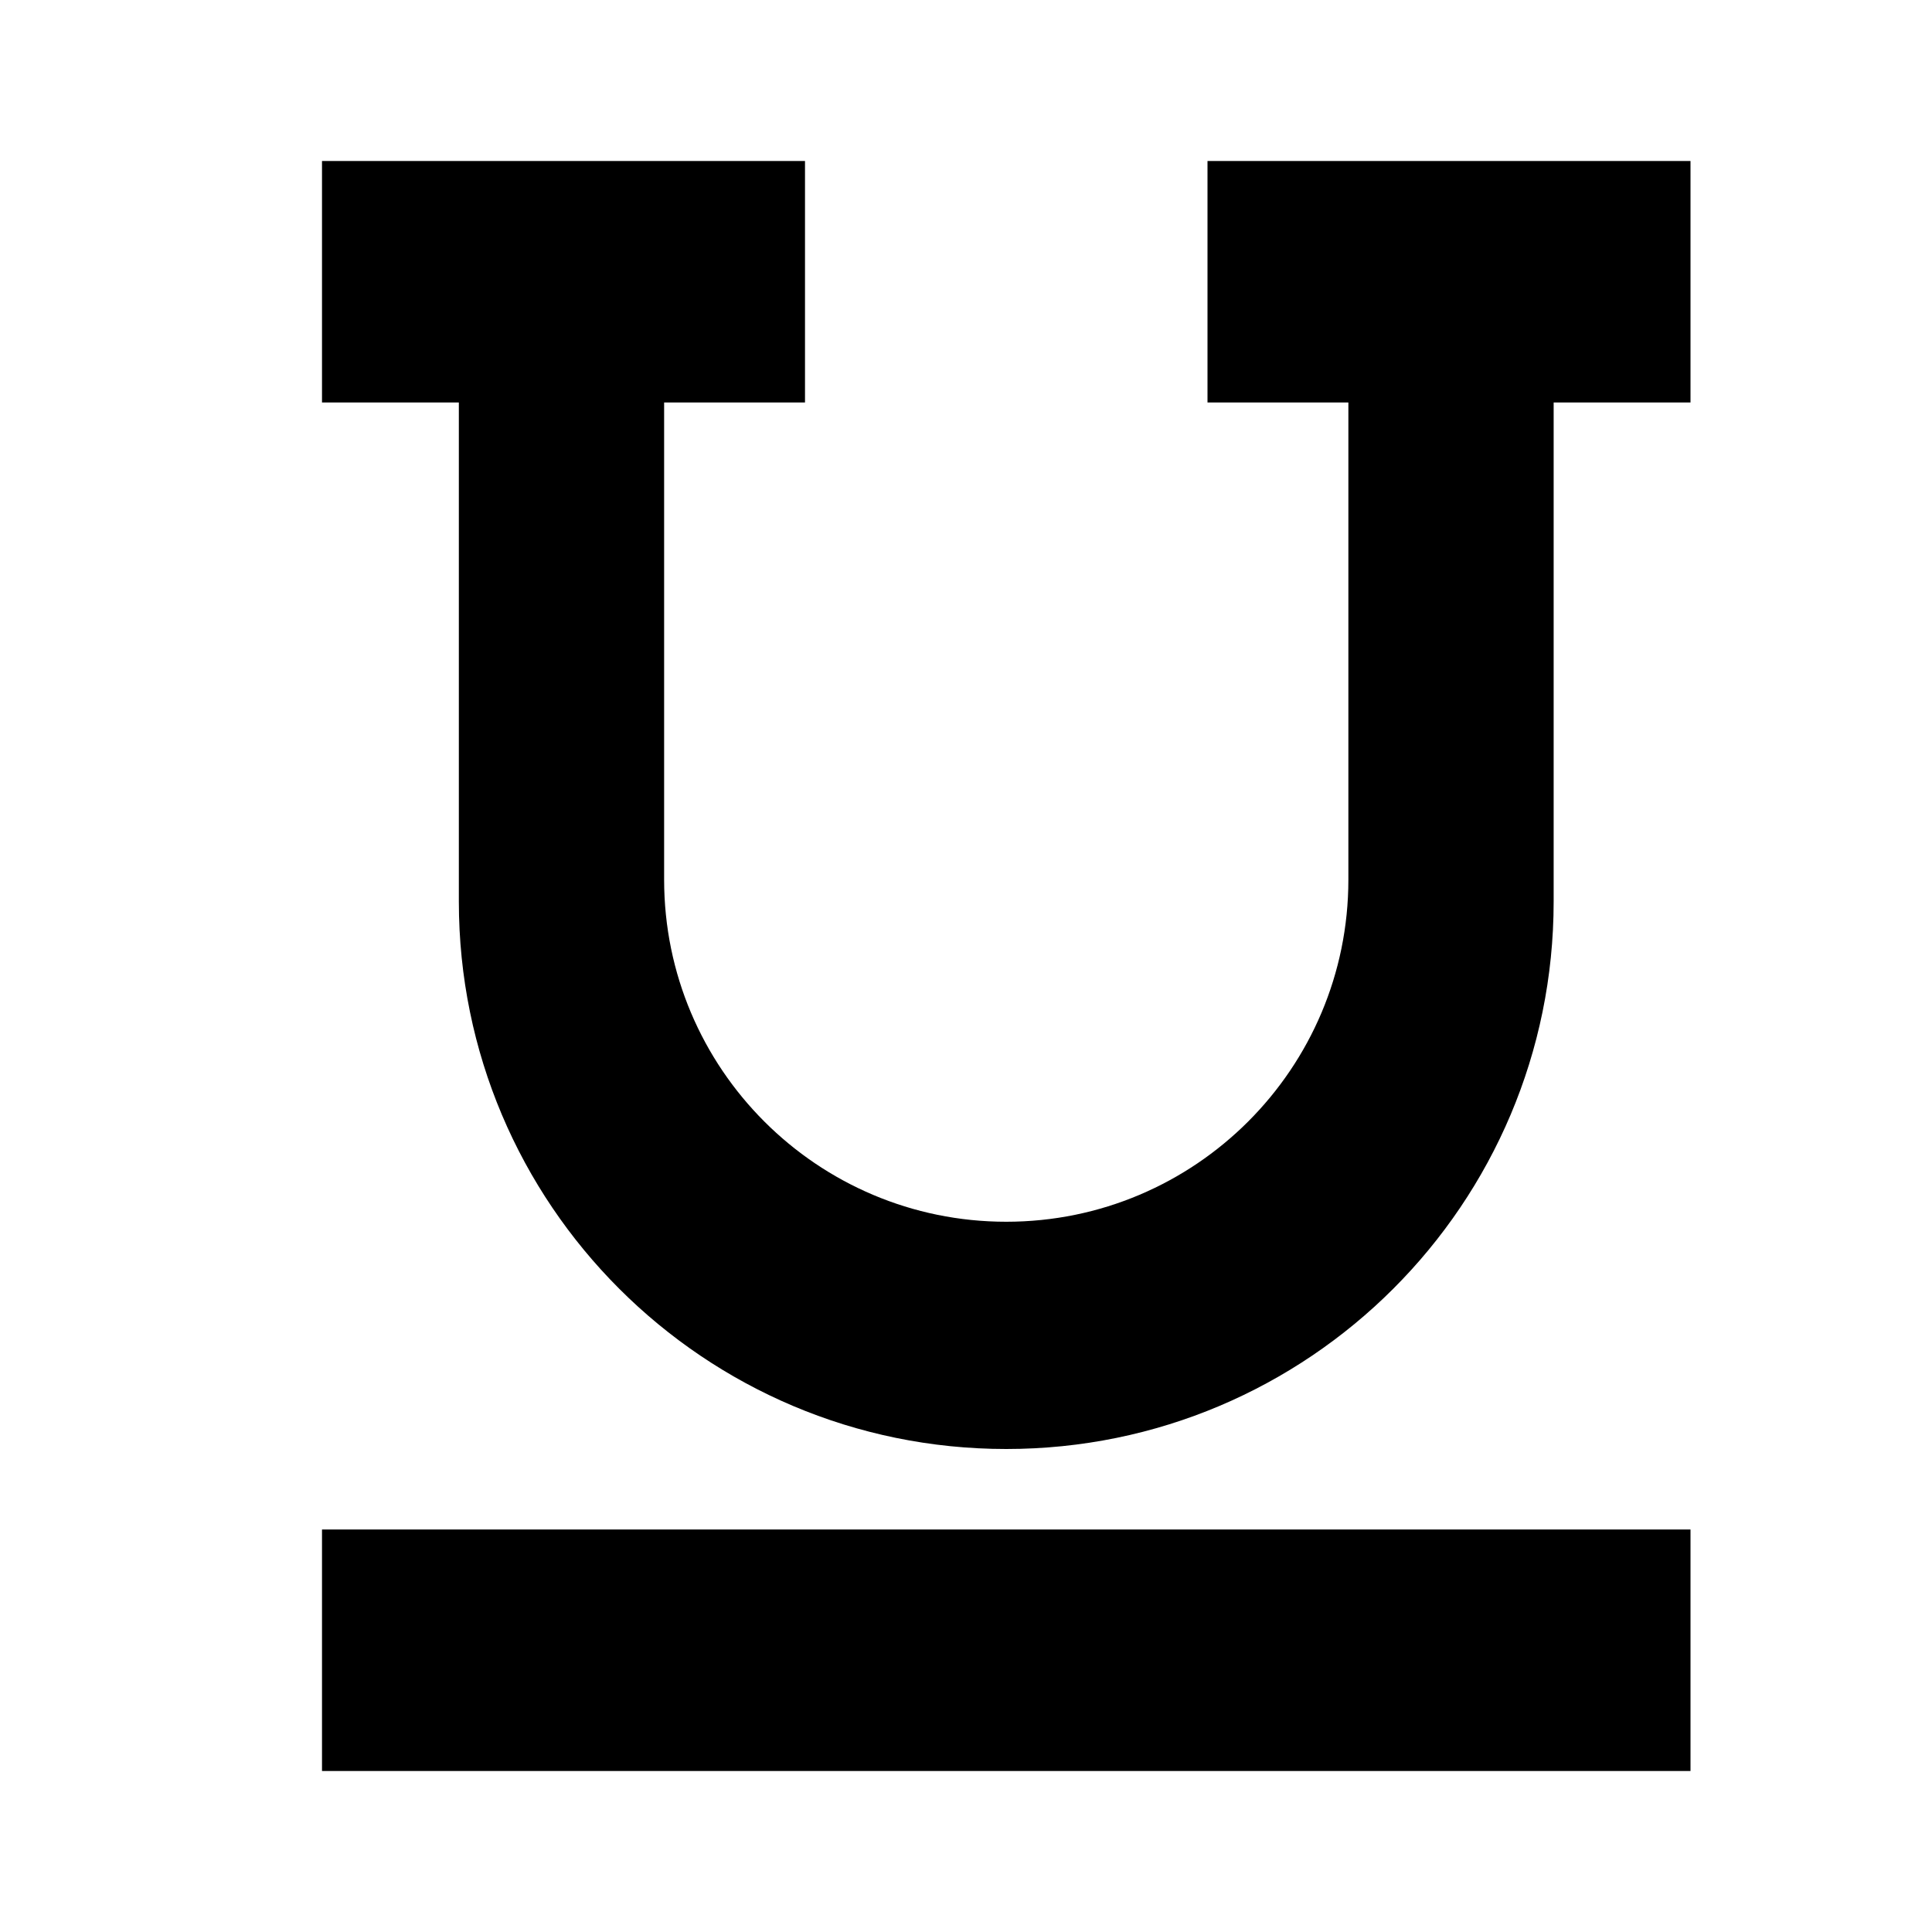 <svg width="24" height="24" viewBox="0 0 24 24" fill="none" xmlns="http://www.w3.org/2000/svg">
<rect x="4" y="19" width="17" height="3" fill="black"/>
<path d="M10 5H8.25V10.927C8.25 13.274 10.153 15.177 12.5 15.177C14.847 15.177 16.75 13.274 16.75 10.927V5H15V2H21V5H19.3V11.2C19.3 14.956 16.256 18 12.5 18C8.744 18 5.7 14.956 5.7 11.2V5H4V2H10V5Z" fill="black"/>
</svg>

